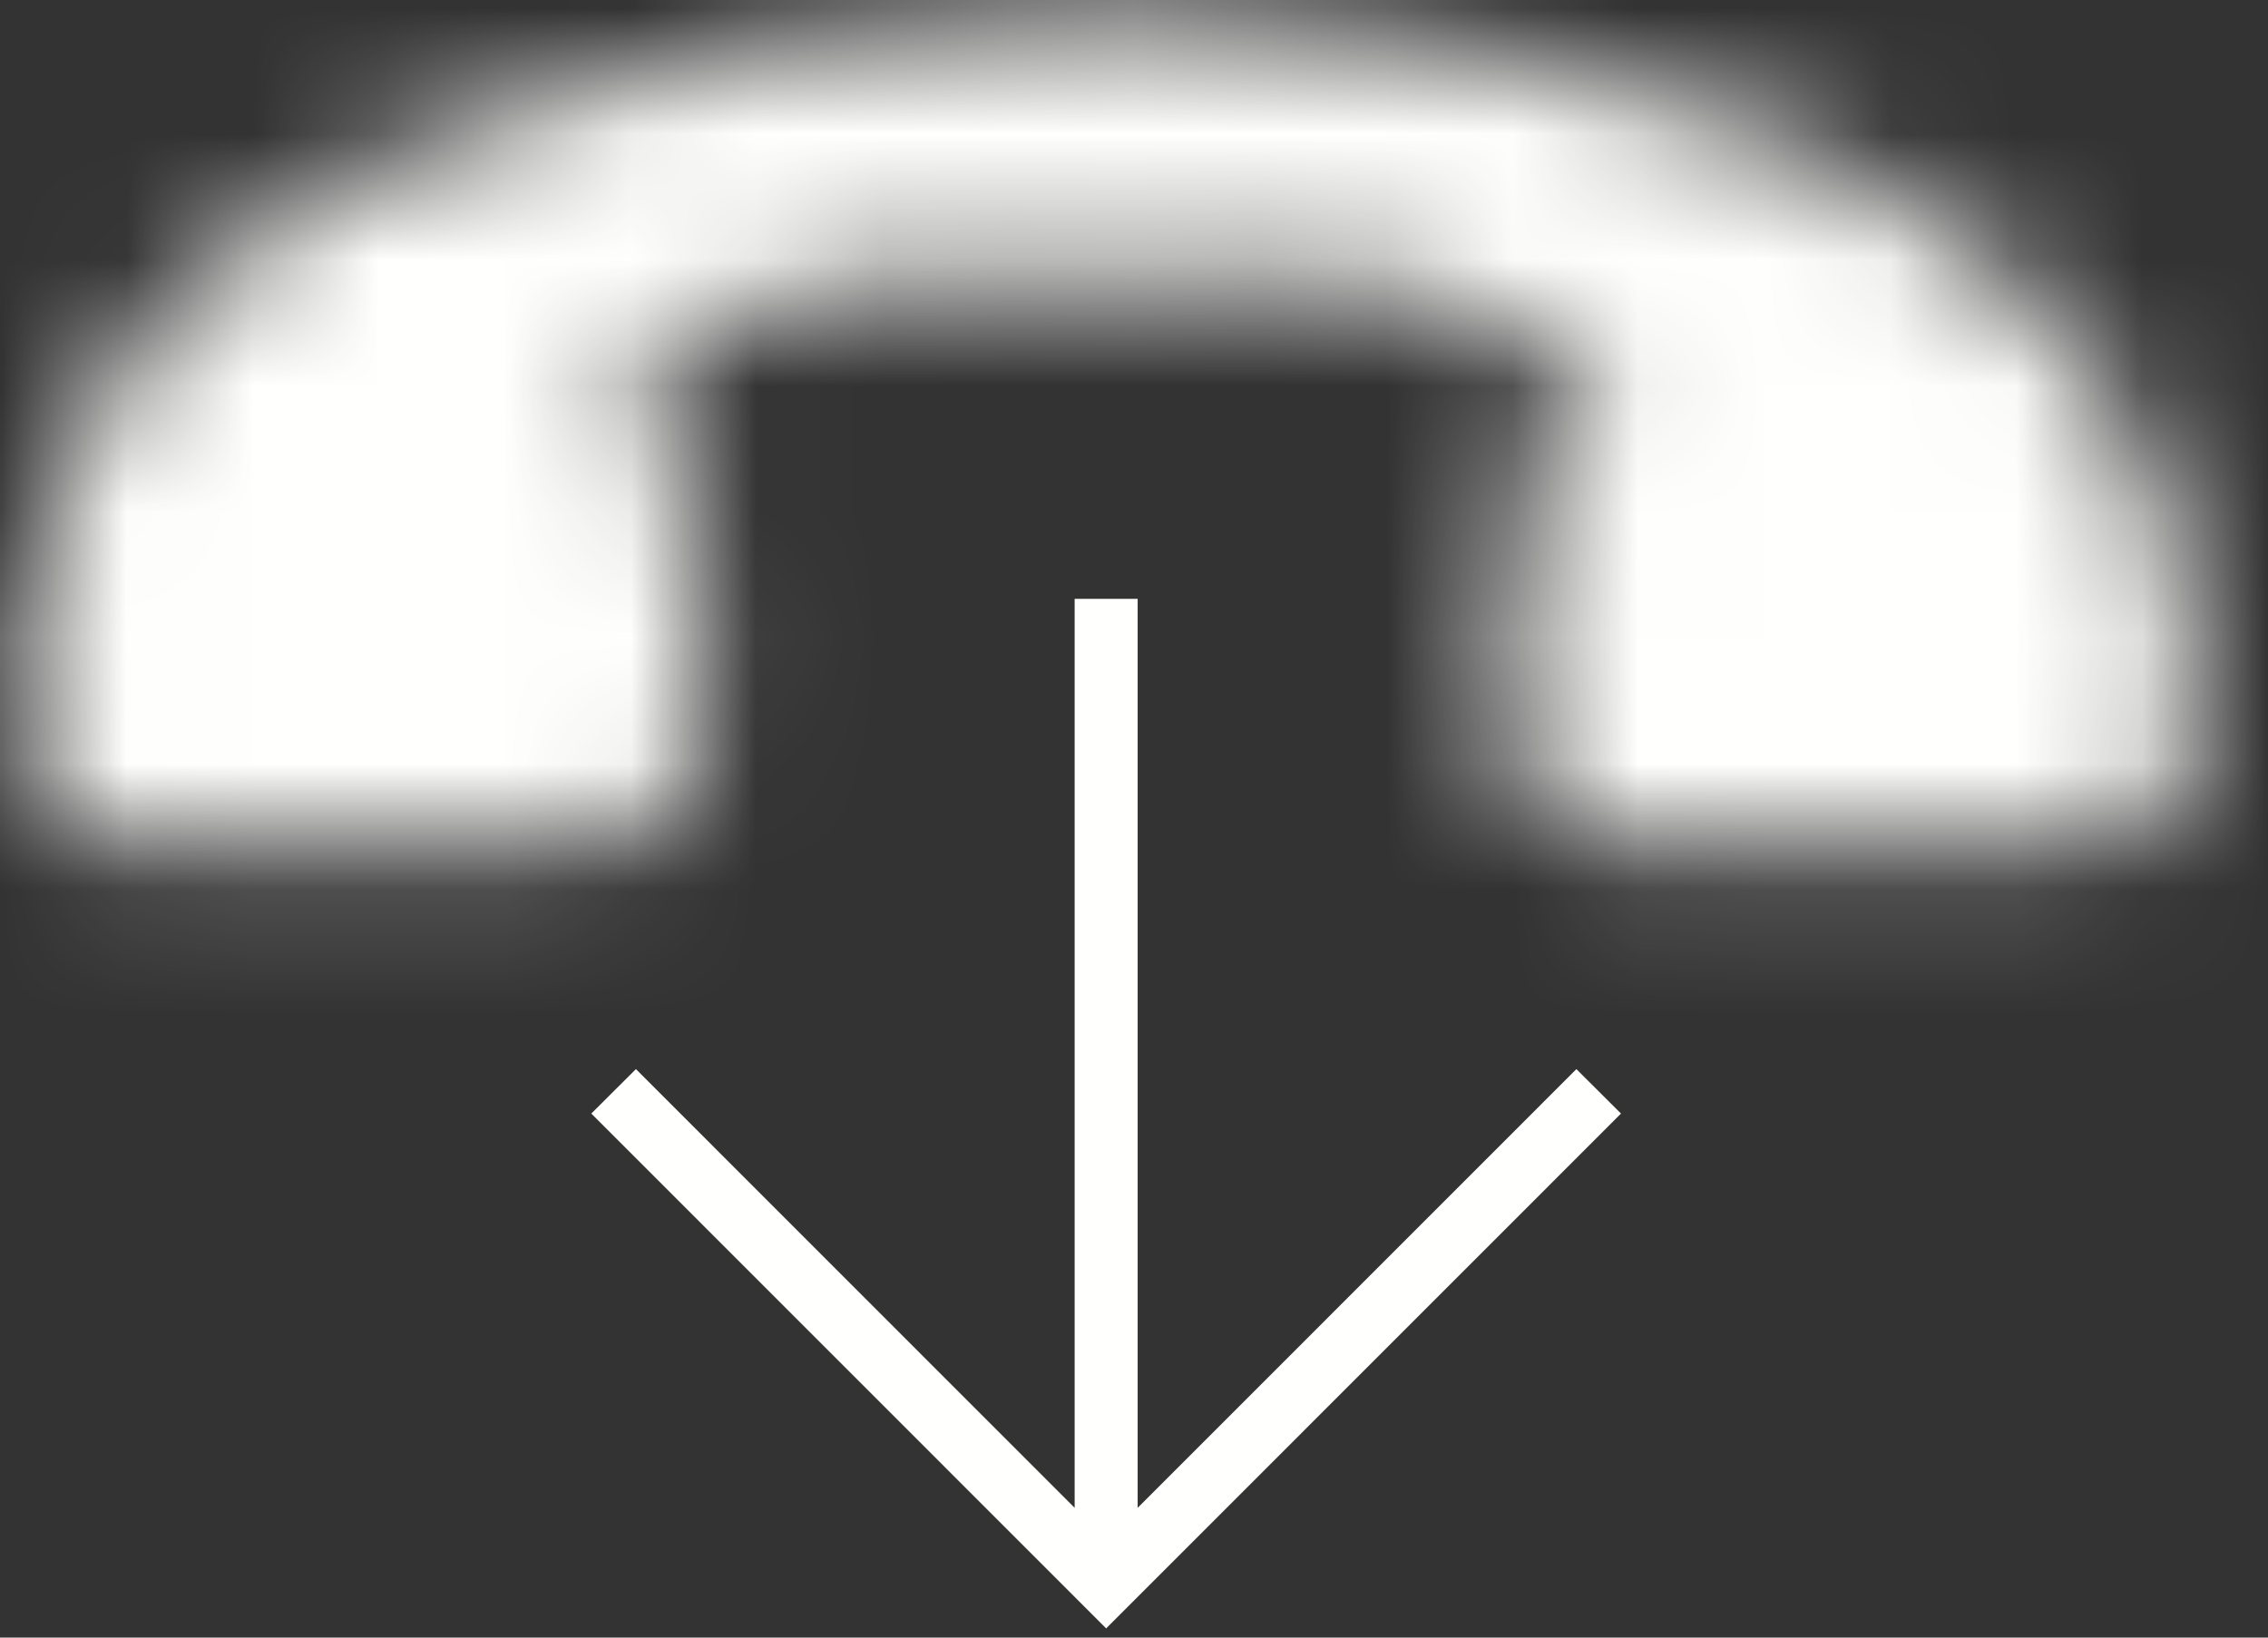 <?xml version="1.0" encoding="UTF-8"?>
<svg width="18px" height="13px" viewBox="0 0 18 13" version="1.1" xmlns="http://www.w3.org/2000/svg" xmlns:xlink="http://www.w3.org/1999/xlink">
    <rect x="0" y="0" width="18" height="13" fill="#333333" stroke="none"/>
    <!-- Generator: sketchtool 53 (72520) - https://sketchapp.com -->
    <title>A1C7C456-1F2F-4350-83C5-59AB266D655A</title>
    <desc>Created with sketchtool.</desc>
    <defs>
        <path d="M1.09,4.025 C0.552,5.342 0.673,6.345 0.673,6.345 L0.673,6.345 C0.673,6.791 1.035,7.151 1.48,7.151 L1.48,7.151 L5.246,7.151 C5.691,7.151 6.052,6.791 6.052,6.345 L6.052,6.345 L6.052,4.731 C6.052,4.309 5.729,3.963 5.337,3.924 L5.337,3.924 C6.223,2.484 7.173,2.638 9.28,2.638 L9.28,2.638 C11.387,2.638 12.406,2.484 13.295,3.925 L13.295,3.925 C12.859,3.935 12.508,4.292 12.508,4.731 L12.508,4.731 L12.508,6.345 C12.508,6.791 12.869,7.151 13.315,7.151 L13.315,7.151 L17.08,7.151 C17.526,7.151 17.887,6.791 17.887,6.345 L17.887,6.345 C17.887,6.345 17.997,5.312 17.471,4.025 L17.471,4.025 C16.659,2.037 13.3,0.547 9.28,0.547 L9.28,0.547 C5.26,0.547 1.901,2.037 1.09,4.025 L1.09,4.025 Z" id="path-1"></path>
    </defs>
    <g id="Version-4.3" stroke="none" stroke-width="1" fill="none" fill-rule="evenodd">
        <g id="A06" transform="translate(-1200, -767)">
            <g id="camera-control-pad">
                <g transform="translate(1188, 474)">
                    <g id="ic_disconnect_all_participants" transform="translate(11.5, 292)">
                        <g id="Group-3" transform="translate(0, 0.56)">
                            <mask id="mask-2" fill="white">
                                <use xlink:href="#path-1"></use>
                            </mask>
                            <g id="Clip-2"></g>
                            <polygon id="Fill-1" fill="#FFFFFE" mask="url(#mask-2)" points="23.894 5.386 9.28 20 -5.333 5.386 9.28 -9.227"></polygon>
                        </g>
                        <polygon id="Fill-4" fill="#FFFFFE" points="13.011 9.487 9.529 12.97 9.529 5.754 9.029 5.754 9.029 12.97 5.547 9.487 5.193 9.84 9.279 13.927 13.365 9.84"></polygon>
                    </g>
                </g>
            </g>
        </g>
    </g>
</svg>